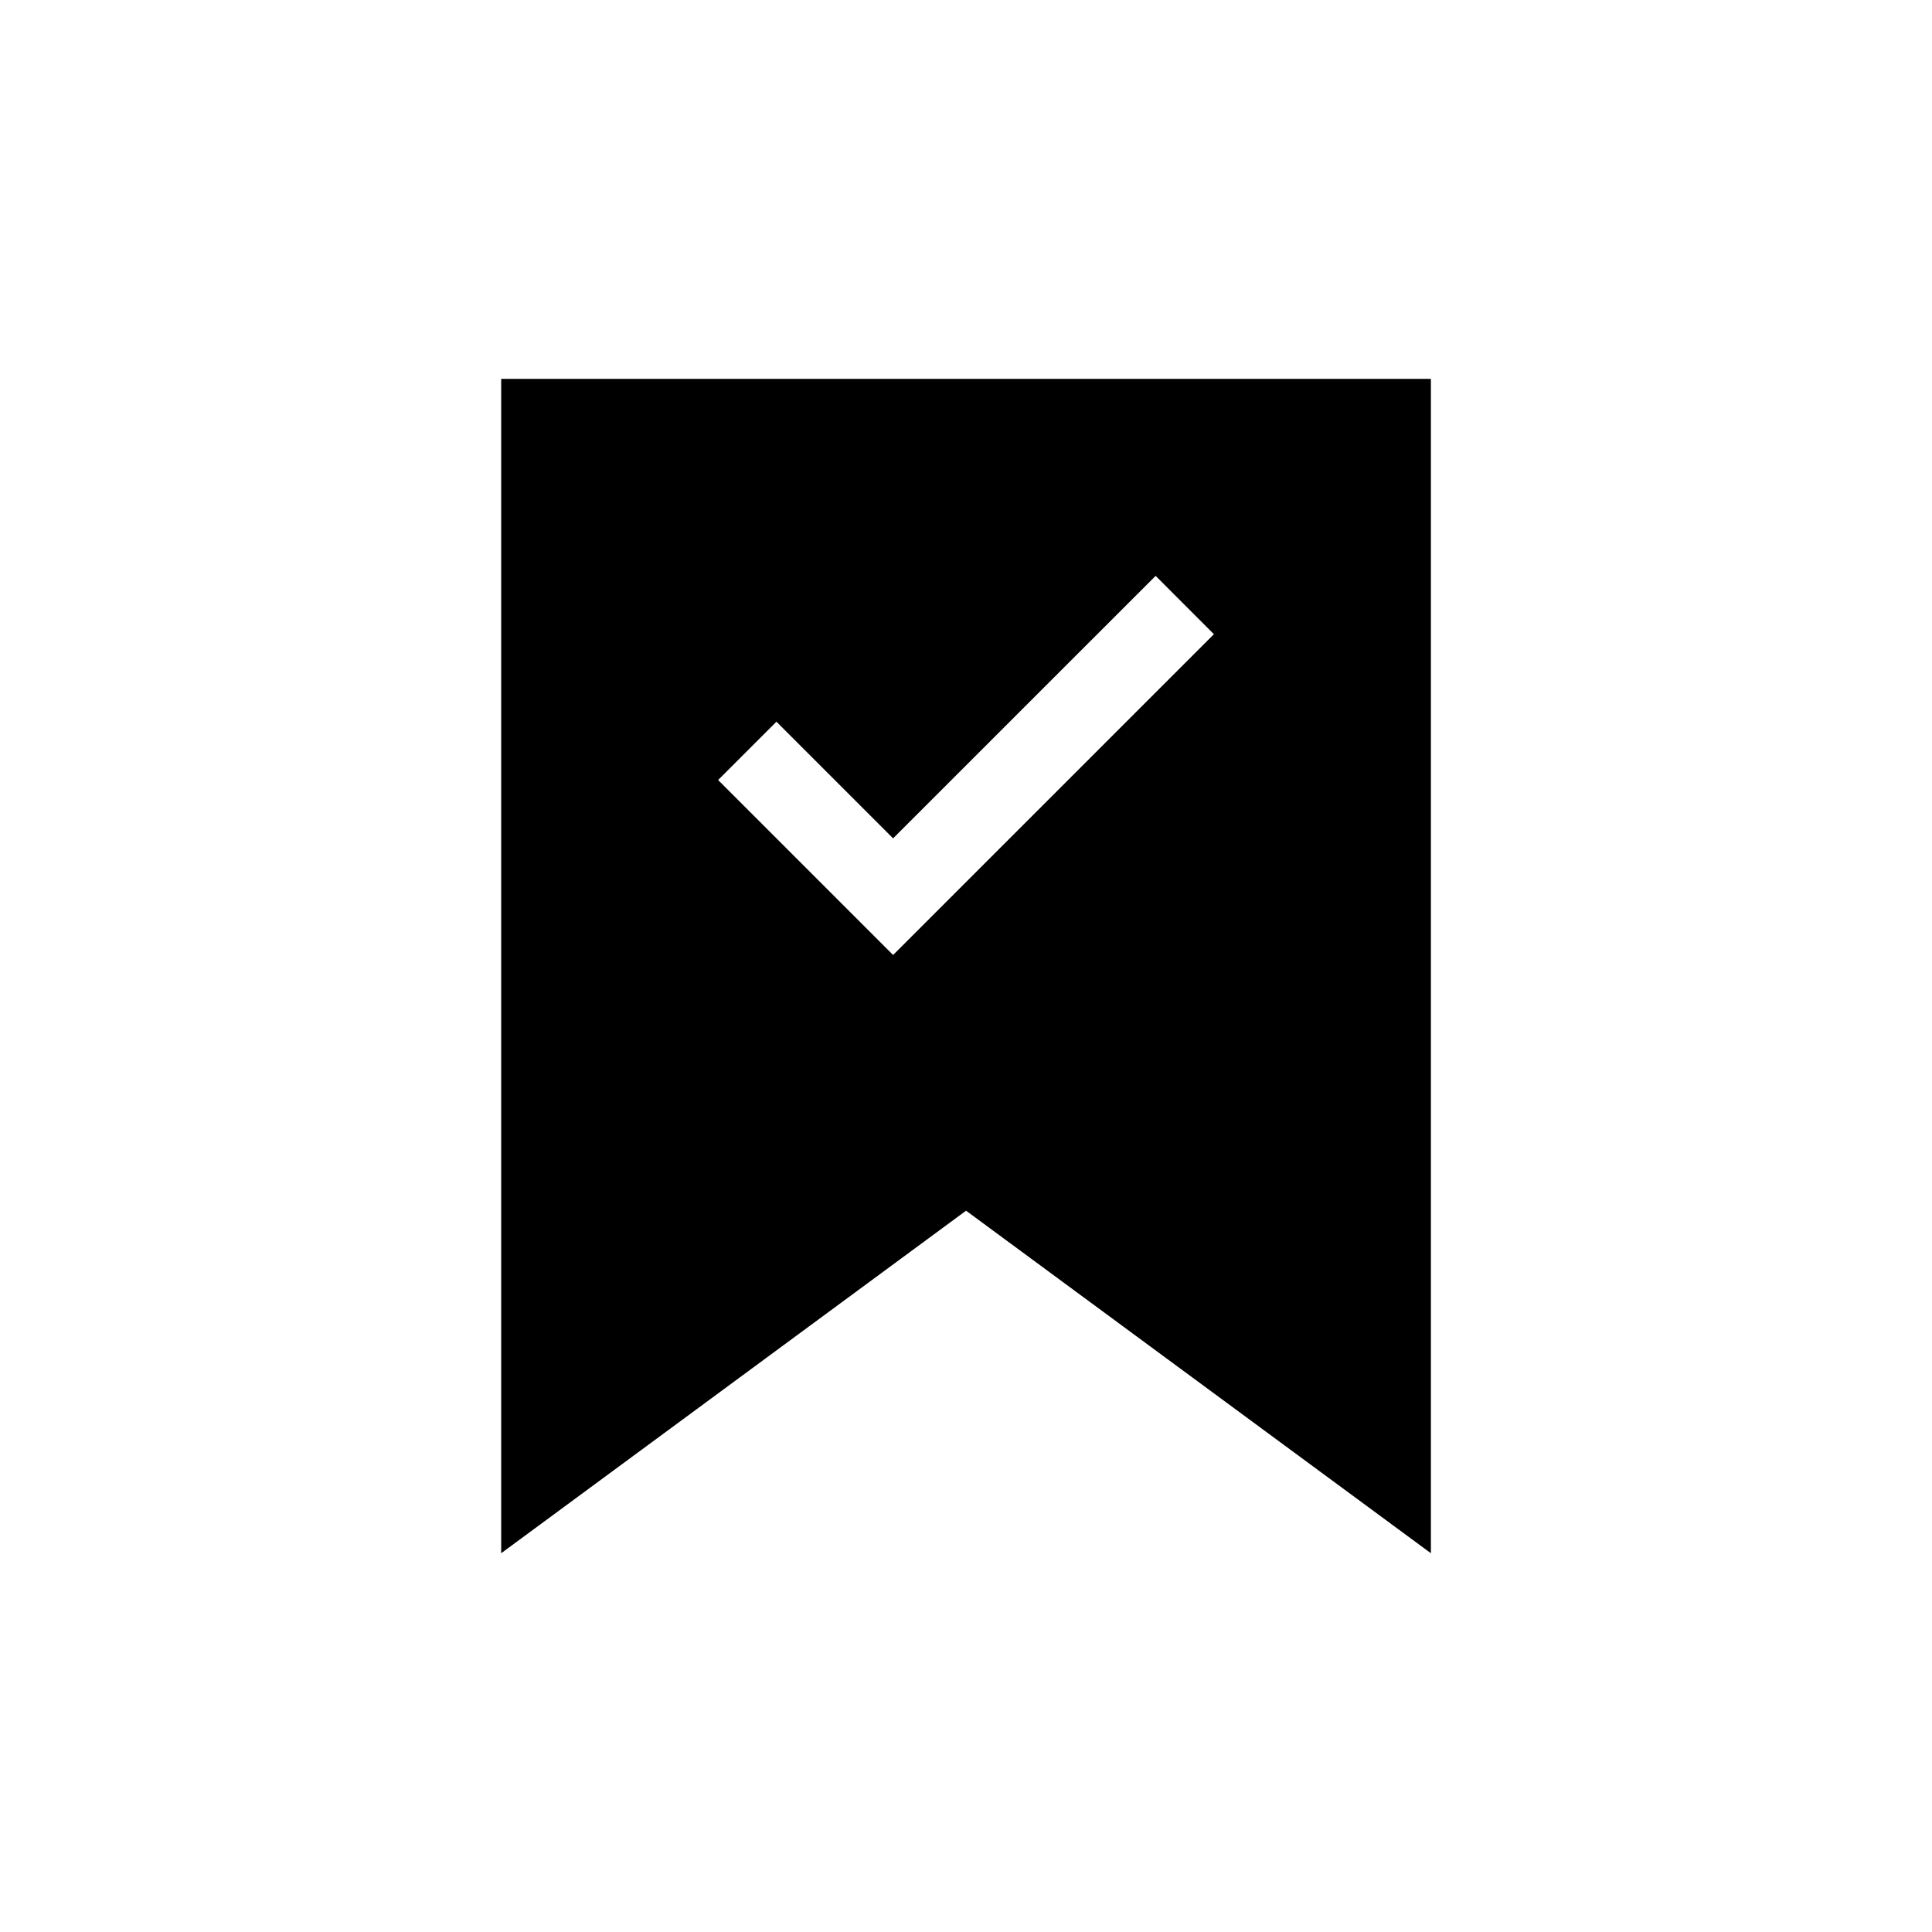 <?xml version="1.0" encoding="UTF-8" standalone="no"?>
<svg
   xmlns:dc="http://purl.org/dc/elements/1.1/"
   xmlns:cc="http://creativecommons.org/ns#"
   xmlns:rdf="http://www.w3.org/1999/02/22-rdf-syntax-ns#"
   xmlns:svg="http://www.w3.org/2000/svg"
   xmlns="http://www.w3.org/2000/svg"
   xmlns:sodipodi="http://sodipodi.sourceforge.net/DTD/sodipodi-0.dtd"
   xmlns:inkscape="http://www.inkscape.org/namespaces/inkscape"
   width="128"
   height="128"
   viewBox="0 0 128 128"
   version="1.1"
   id="svg12"
   sodipodi:docname="membership.svg"
   inkscape:version="0.92.2 2405546, 2018-03-11">
  <sodipodi:namedview
     pagecolor="#ffffff"
     bordercolor="#666666"
     borderopacity="1"
     objecttolerance="10"
     gridtolerance="10"
     guidetolerance="10"
     inkscape:pageopacity="0"
     inkscape:pageshadow="2"
     inkscape:window-width="1920"
     inkscape:window-height="1015"
     id="namedview14"
     showgrid="false"
     inkscape:zoom="4.72"
     inkscape:cx="6.8063775"
     inkscape:cy="64.732494"
     inkscape:window-x="0"
     inkscape:window-y="0"
     inkscape:window-maximized="1"
     inkscape:current-layer="svg12" />
  <!-- Generator: Sketch 51.3 (57544) - http://www.bohemiancoding.com/sketch -->
  <title
     id="title2">Fill 1</title>
  <desc
     id="desc4">Created with Sketch.</desc>
  <defs
     id="defs6" />
  <g
     id="Zone-Group-"
     style="fill:#000000;fill-rule:evenodd;stroke:none;stroke-width:1"
     transform="matrix(3.242,0,0,3.242,33.205,23.742)">
    <g
       id="Membership-"
       transform="translate(-254,-521)"
       style="fill:#000000">
      <g
         id="sub-menu"
         transform="translate(204)"
         style="fill:#000000">
        <path
           d="m 50,521.419 v 23.999 l 9.5,-7 9.499,7 v -23.999 z m 13.374,4.026 1.191,1.192 -6.556,6.556 -3.576,-3.576 1.192,-1.192 2.384,2.384 z"
           id="Fill-1"
           style="fill:#000000"
           inkscape:connector-curvature="0" />
      </g>
    </g>
  </g>
</svg>
